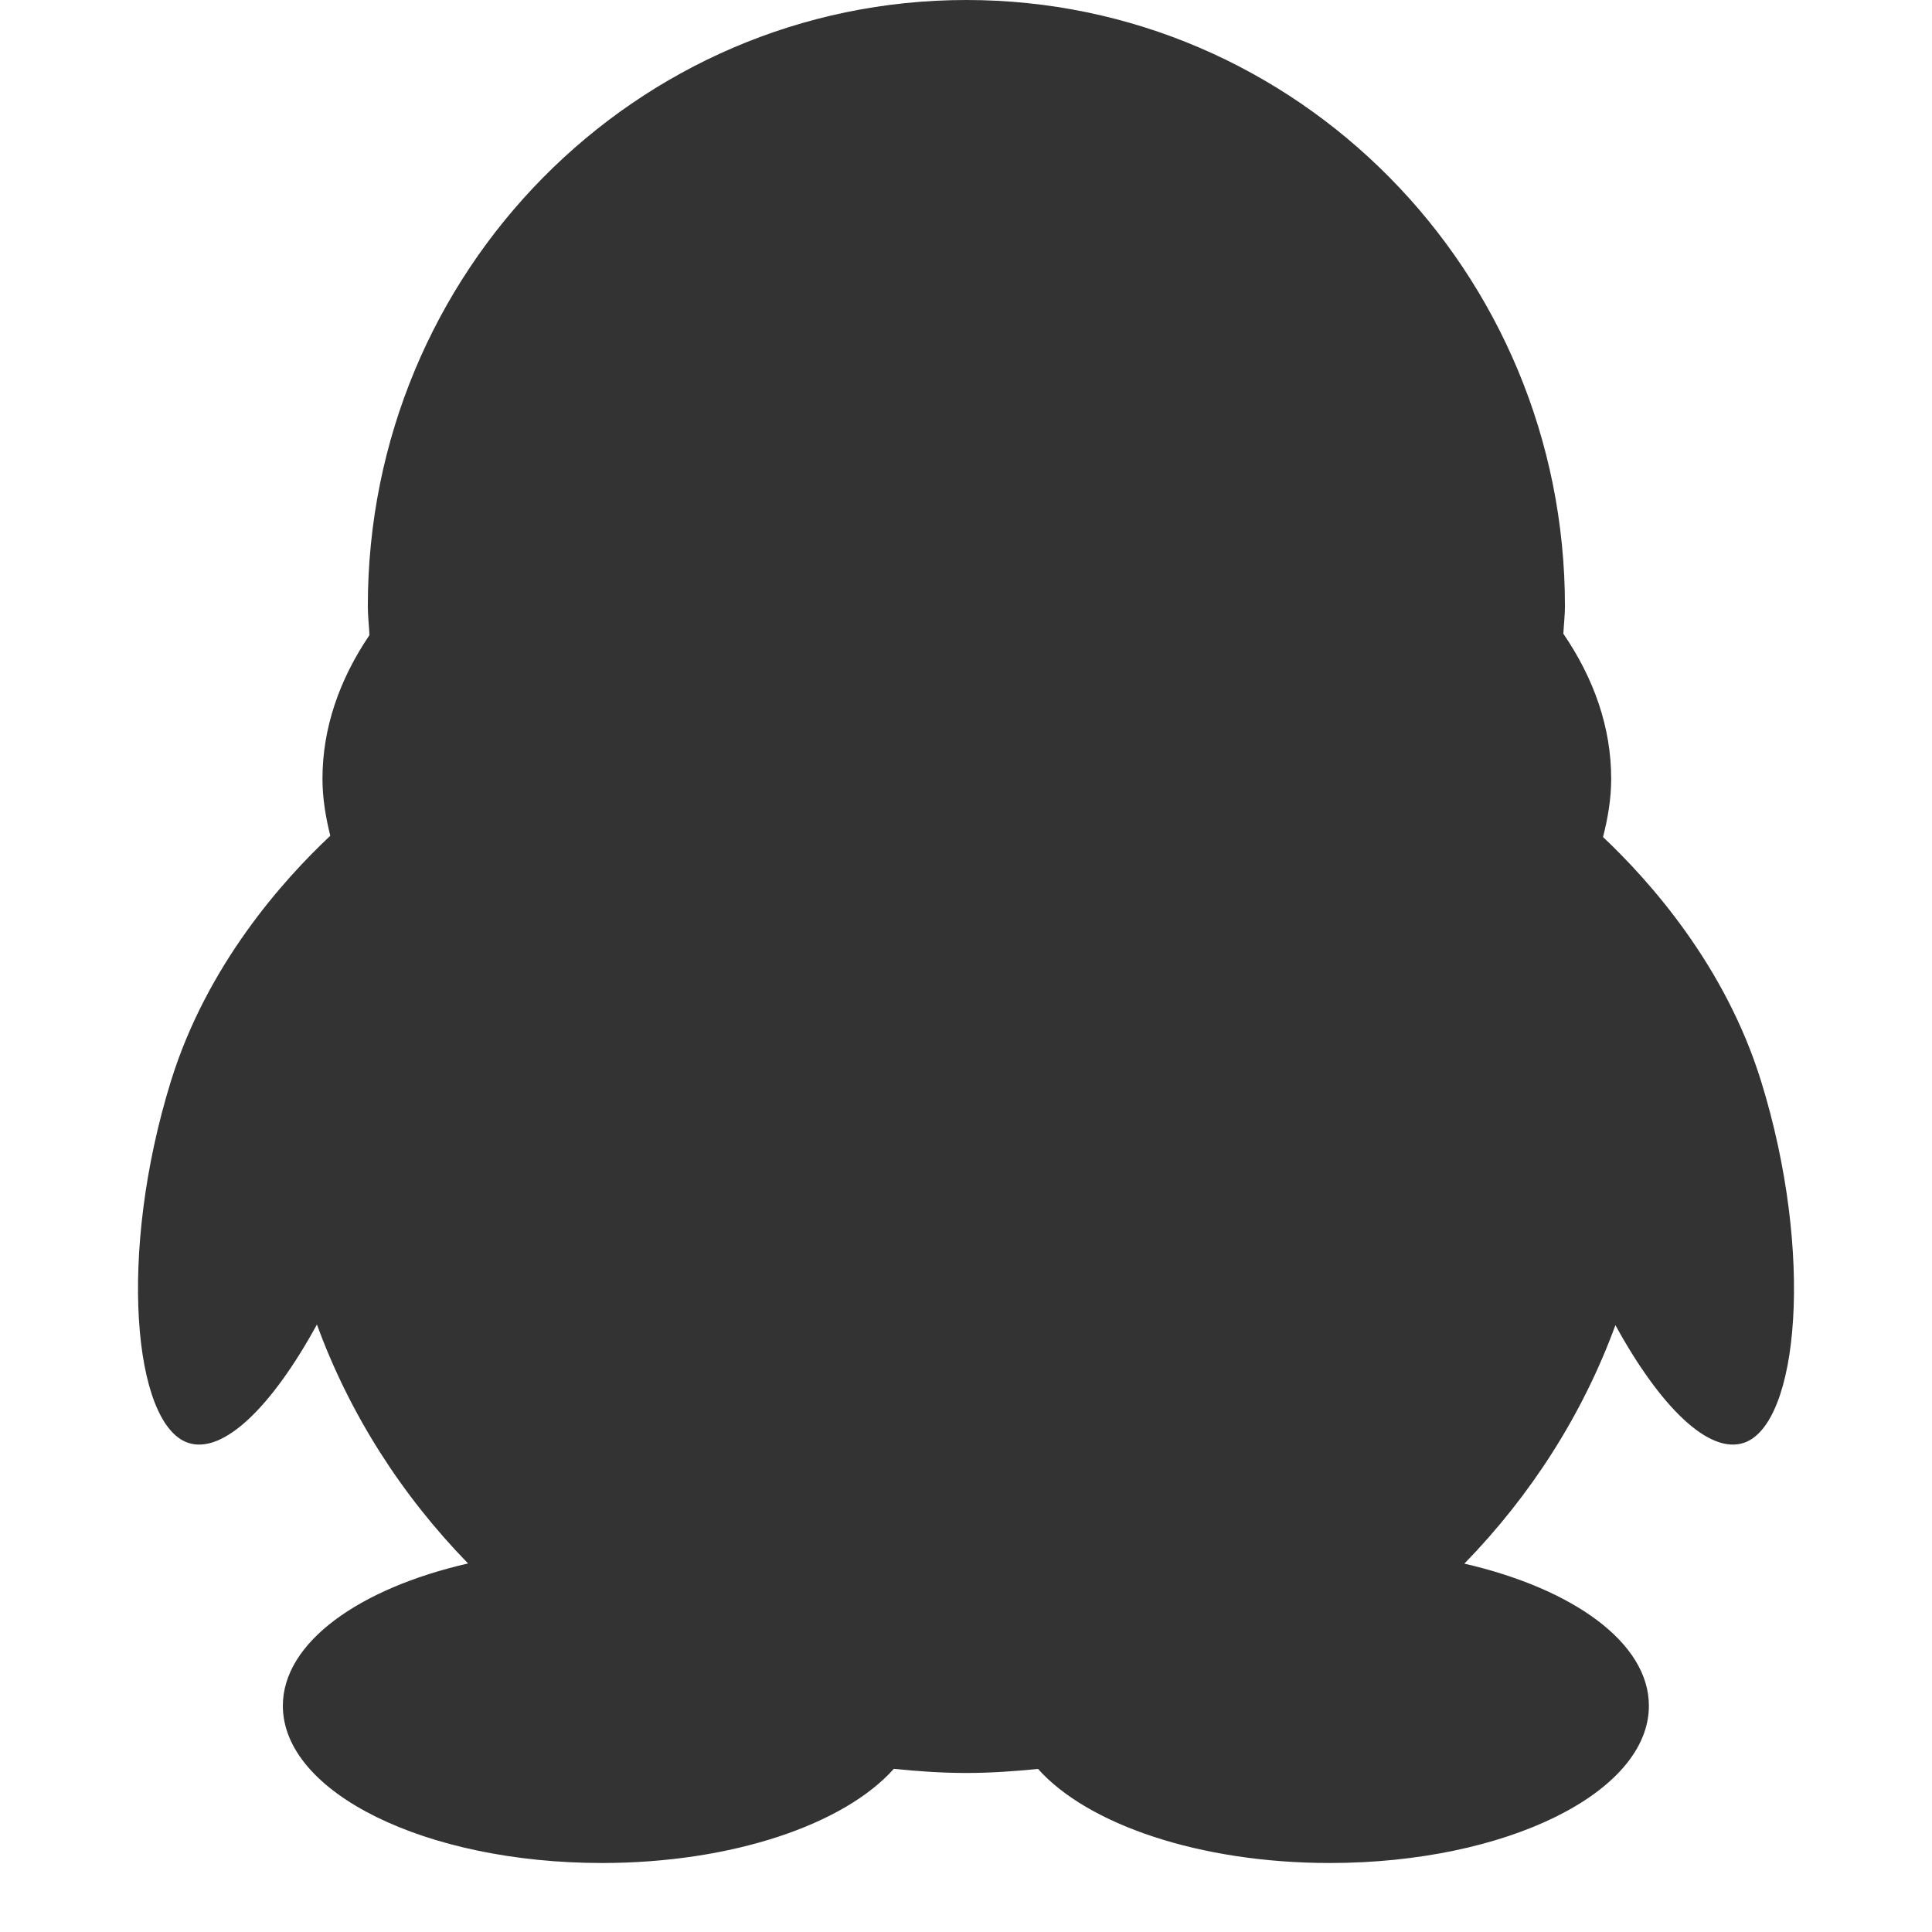 <?xml version="1.0" standalone="no"?><!DOCTYPE svg PUBLIC "-//W3C//DTD SVG 1.1//EN" "http://www.w3.org/Graphics/SVG/1.1/DTD/svg11.dtd"><svg t="1620631561505" class="icon" viewBox="0 0 1024 1024" version="1.1" xmlns="http://www.w3.org/2000/svg" p-id="2386" xmlns:xlink="http://www.w3.org/1999/xlink" width="200" height="200"><defs><style type="text/css"></style></defs><path d="M933.363 572.885c-18.965-61.124-58.897-105.779-83.725-129.237 2.577-10.086 4.326-20.335 4.326-30.848 0-27.234-9.118-53.163-25.353-76.911 0.235-4.898 0.841-9.694 0.841-14.647C829.453 143.821 687.415 0 512.201 0 336.99 0 194.953 143.821 194.953 321.237c0 5.197 0.623 10.227 0.879 15.36-15.94 23.552-24.917 49.237-24.917 76.203 0 10.283 1.69 20.297 4.147 30.174-24.759 23.262-65.28 68.224-84.425 129.911-28.416 91.575-19.917 181.982 9.003 191.821 18.667 6.357 44.612-19.277 68.335-62.686 17.434 47.761 45.082 90.679 80.102 126.643-57.826 13.248-98.159 41.929-98.159 75.426 0 46.029 75.712 83.341 169.101 83.341 69.231 0 128.563-20.553 154.722-49.911 12.646 1.293 25.408 2.193 38.409 2.193 12.868 0 25.502-0.879 38.02-2.15 26.18 29.333 85.483 49.869 154.675 49.869 93.389 0 169.101-37.312 169.101-83.345 0-33.425-40.179-62.046-97.809-75.328 34.978-35.9 62.609-78.733 80.064-126.396 23.68 43.213 49.54 68.685 68.16 62.345 28.919-9.843 37.419-100.245 9.003-191.821z" p-id="2387" fill="#333333"></path></svg>